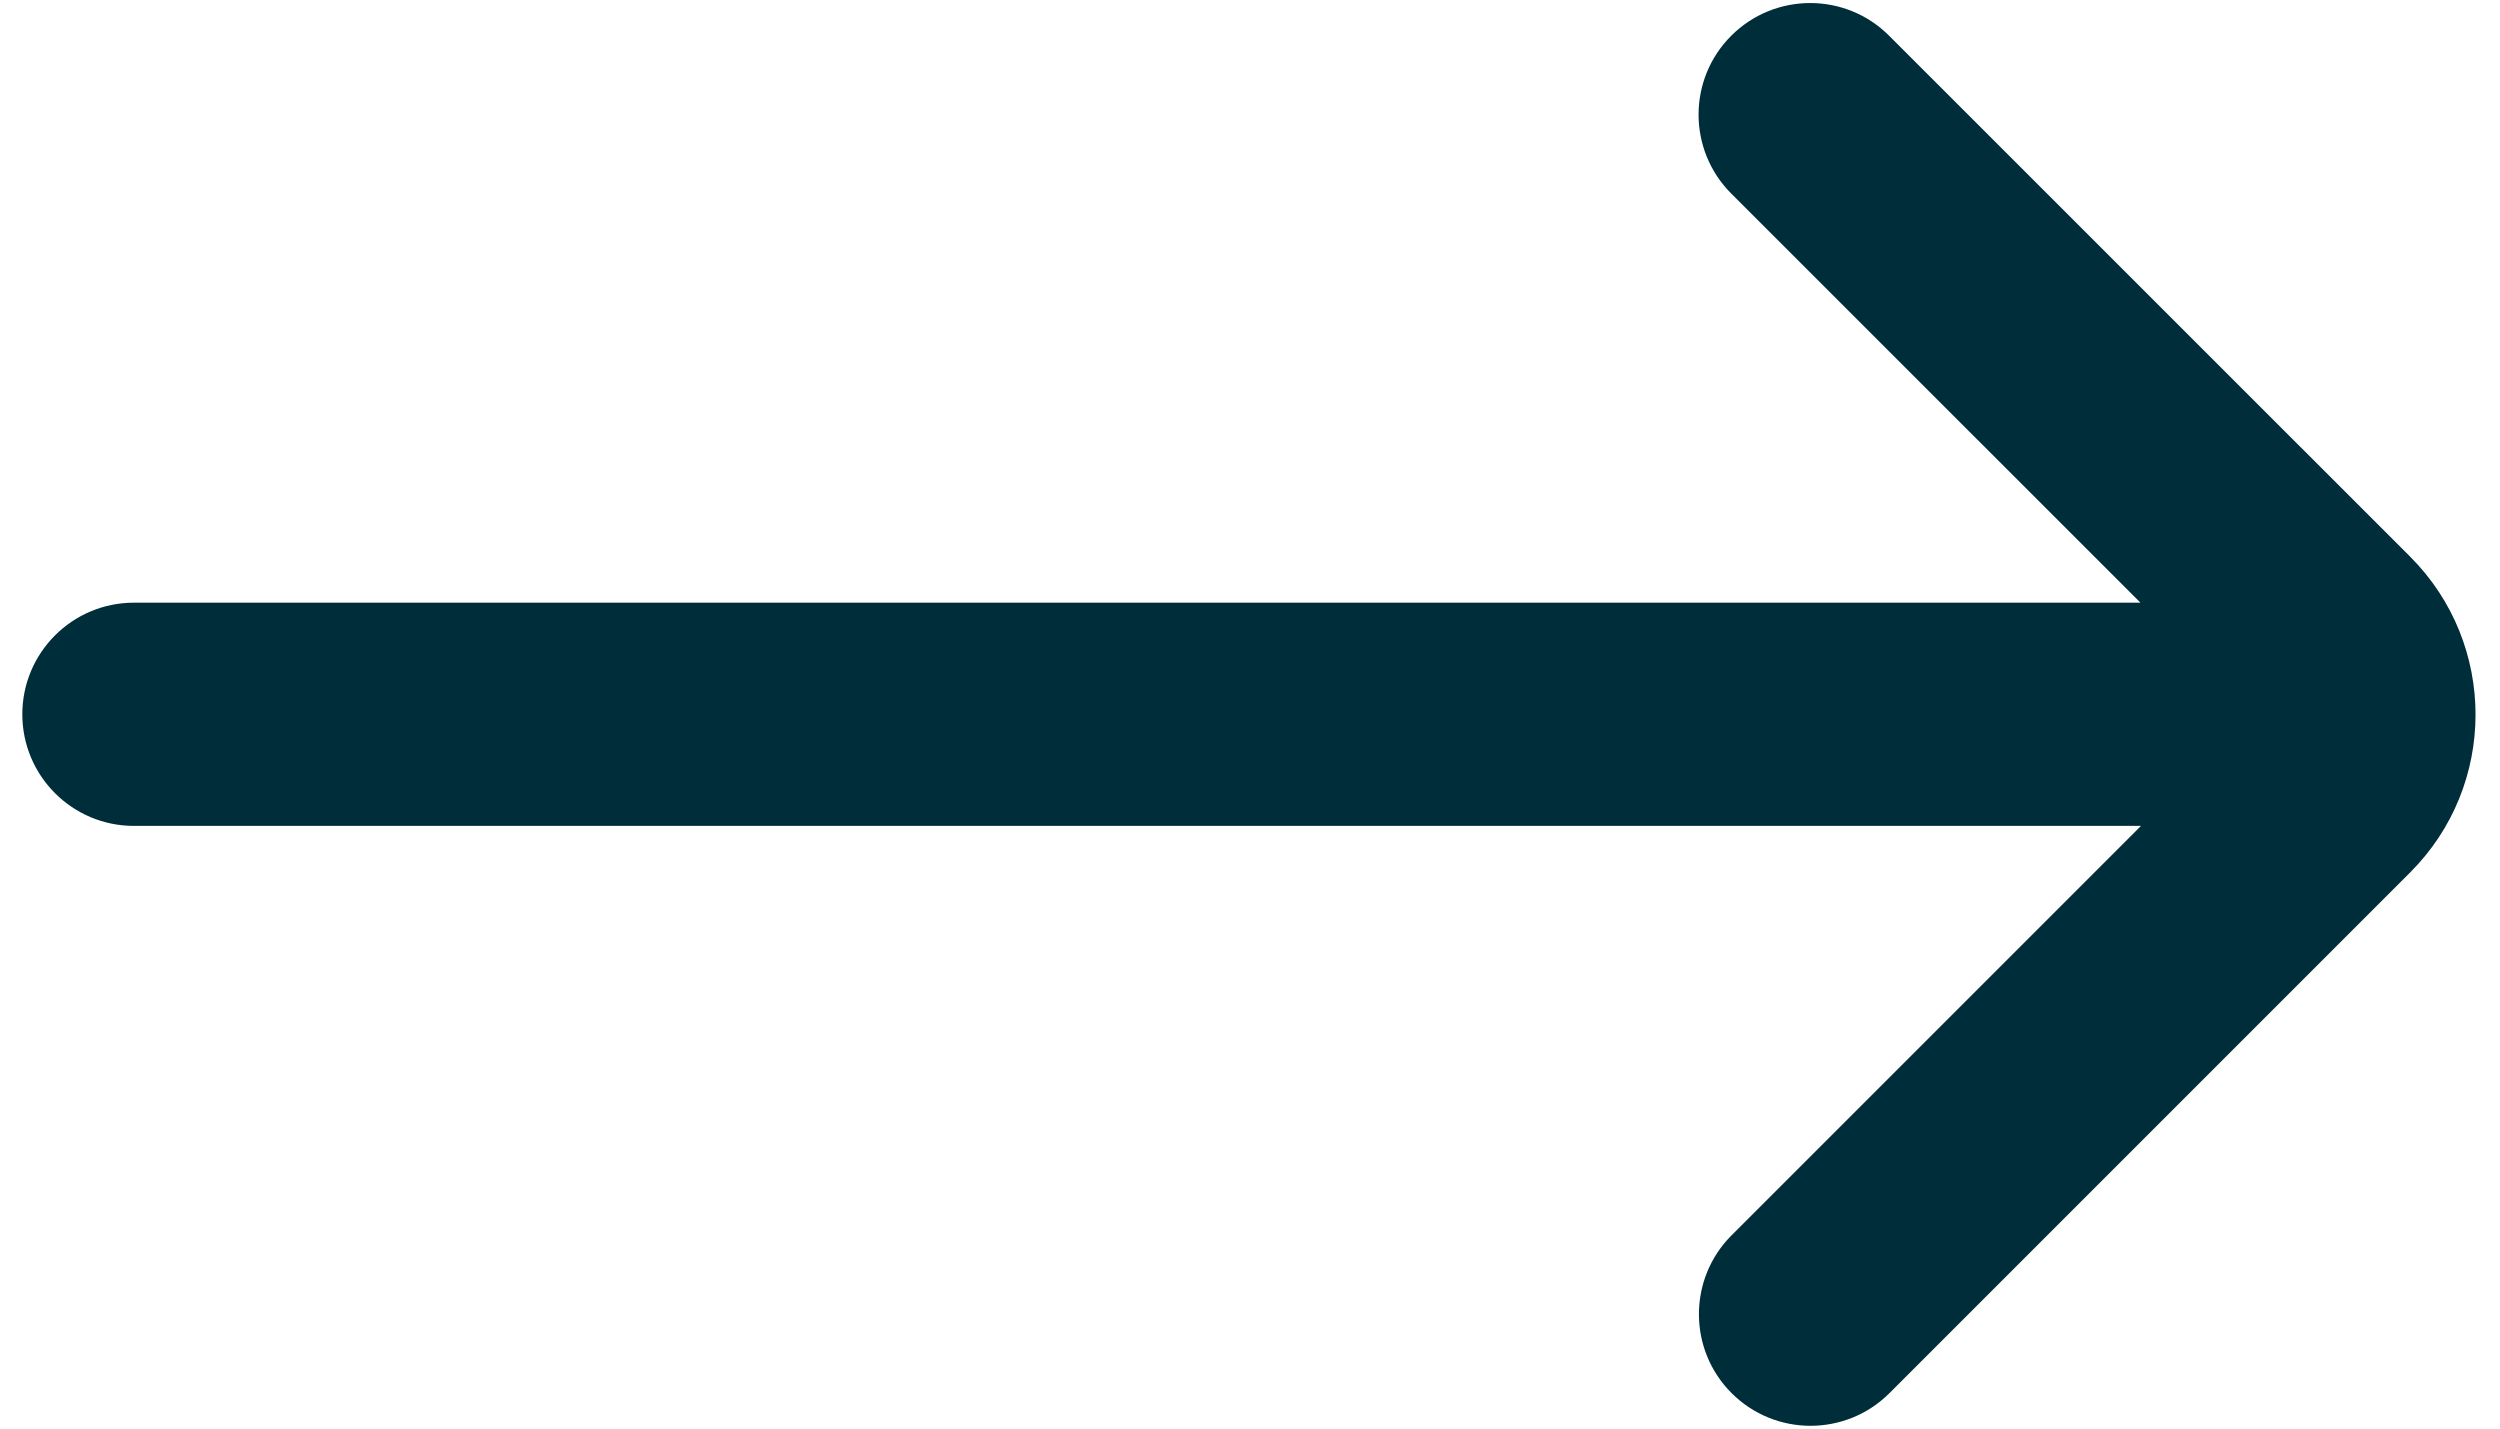 <svg width="28" height="16" viewBox="0 0 28 16" fill="none" xmlns="http://www.w3.org/2000/svg">
<path d="M19.394 13.835C18.906 14.323 18.906 15.115 19.394 15.603C19.882 16.091 20.674 16.091 21.162 15.603L26.994 9.771C27.97 8.795 27.97 7.212 26.994 6.235L21.158 0.4C20.67 -0.088 19.879 -0.088 19.39 0.4C18.902 0.888 18.902 1.679 19.39 2.168L23.973 6.75H1.5C0.81 6.75 0.25 7.31 0.25 8C0.25 8.69 0.81 9.25 1.5 9.25H23.979L19.394 13.835Z" fill="#002D3A"/>
</svg>
